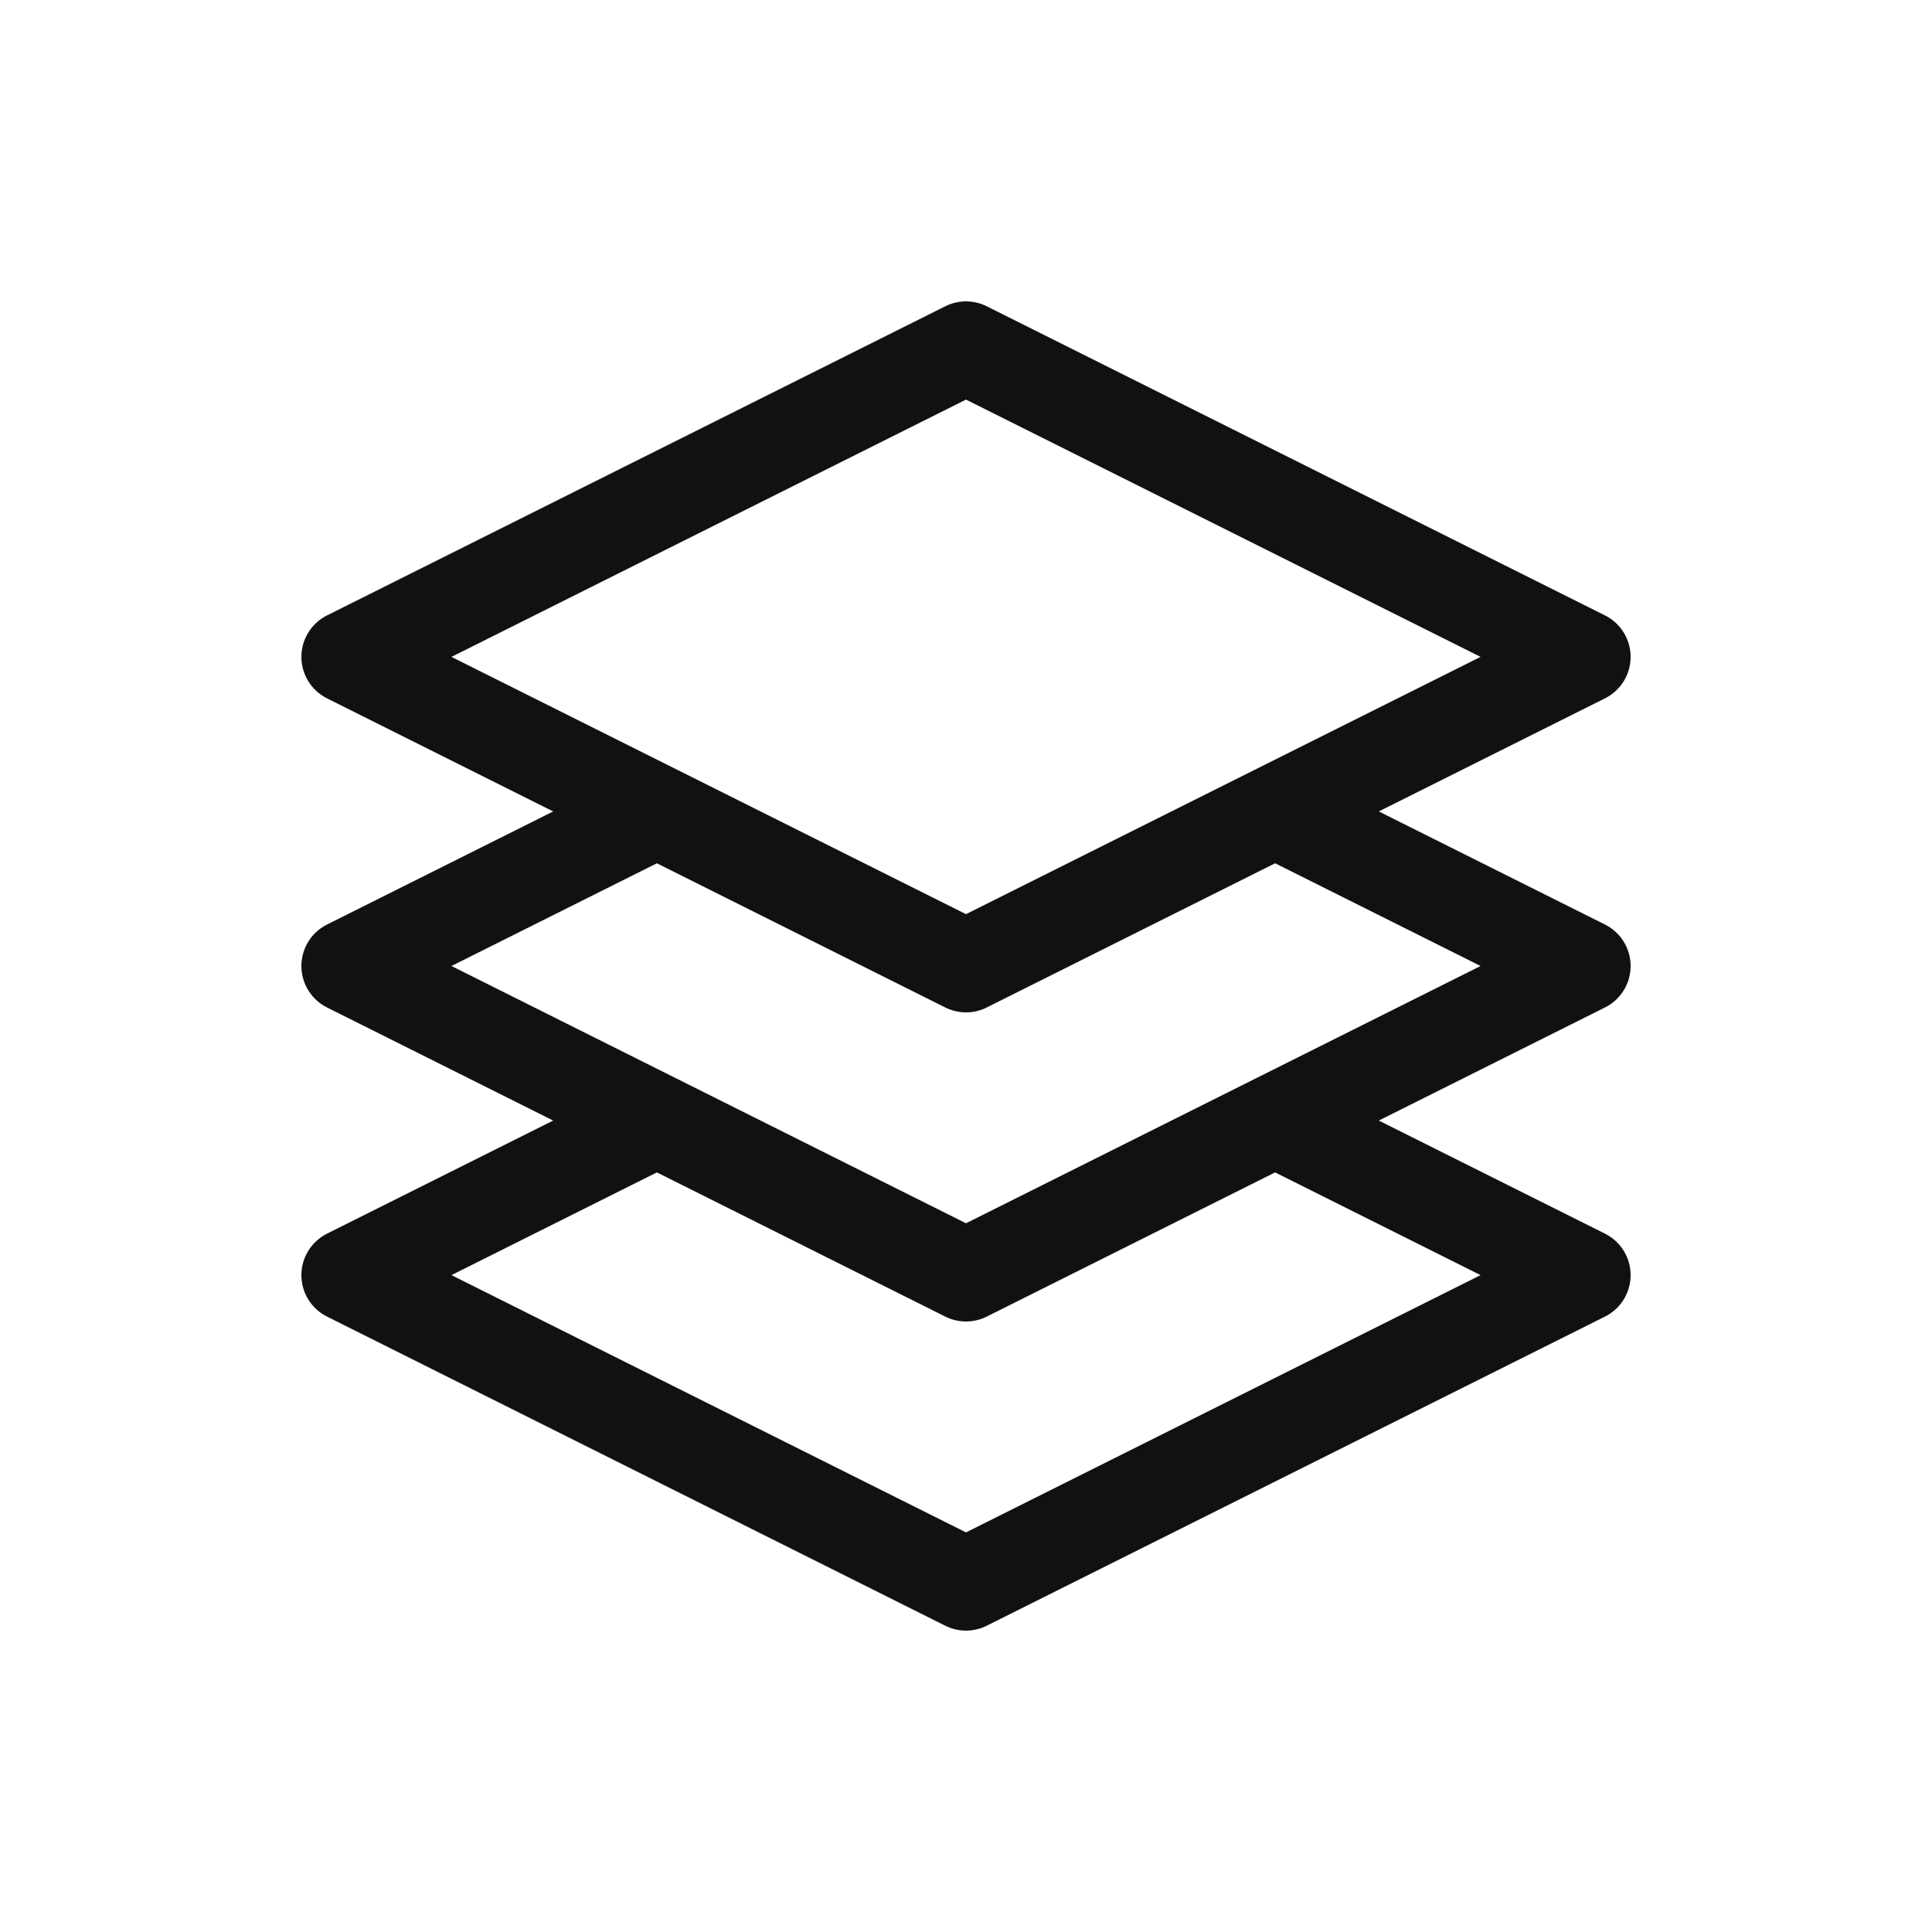 <svg width="25" height="25" viewBox="0 0 25 25" fill="none" xmlns="http://www.w3.org/2000/svg">
<path d="M16.5 14.5L20.5 16.5L12.5 20.5L4.5 16.5L8.5 14.5M16.5 10.5L20.5 12.5L12.5 16.5L4.5 12.5L8.5 10.5M12.5 12.5L20.5 8.5L12.5 4.5L4.5 8.5L12.5 12.5Z" stroke="#101112" stroke-width="1.2" stroke-linejoin="round"/>
</svg>
